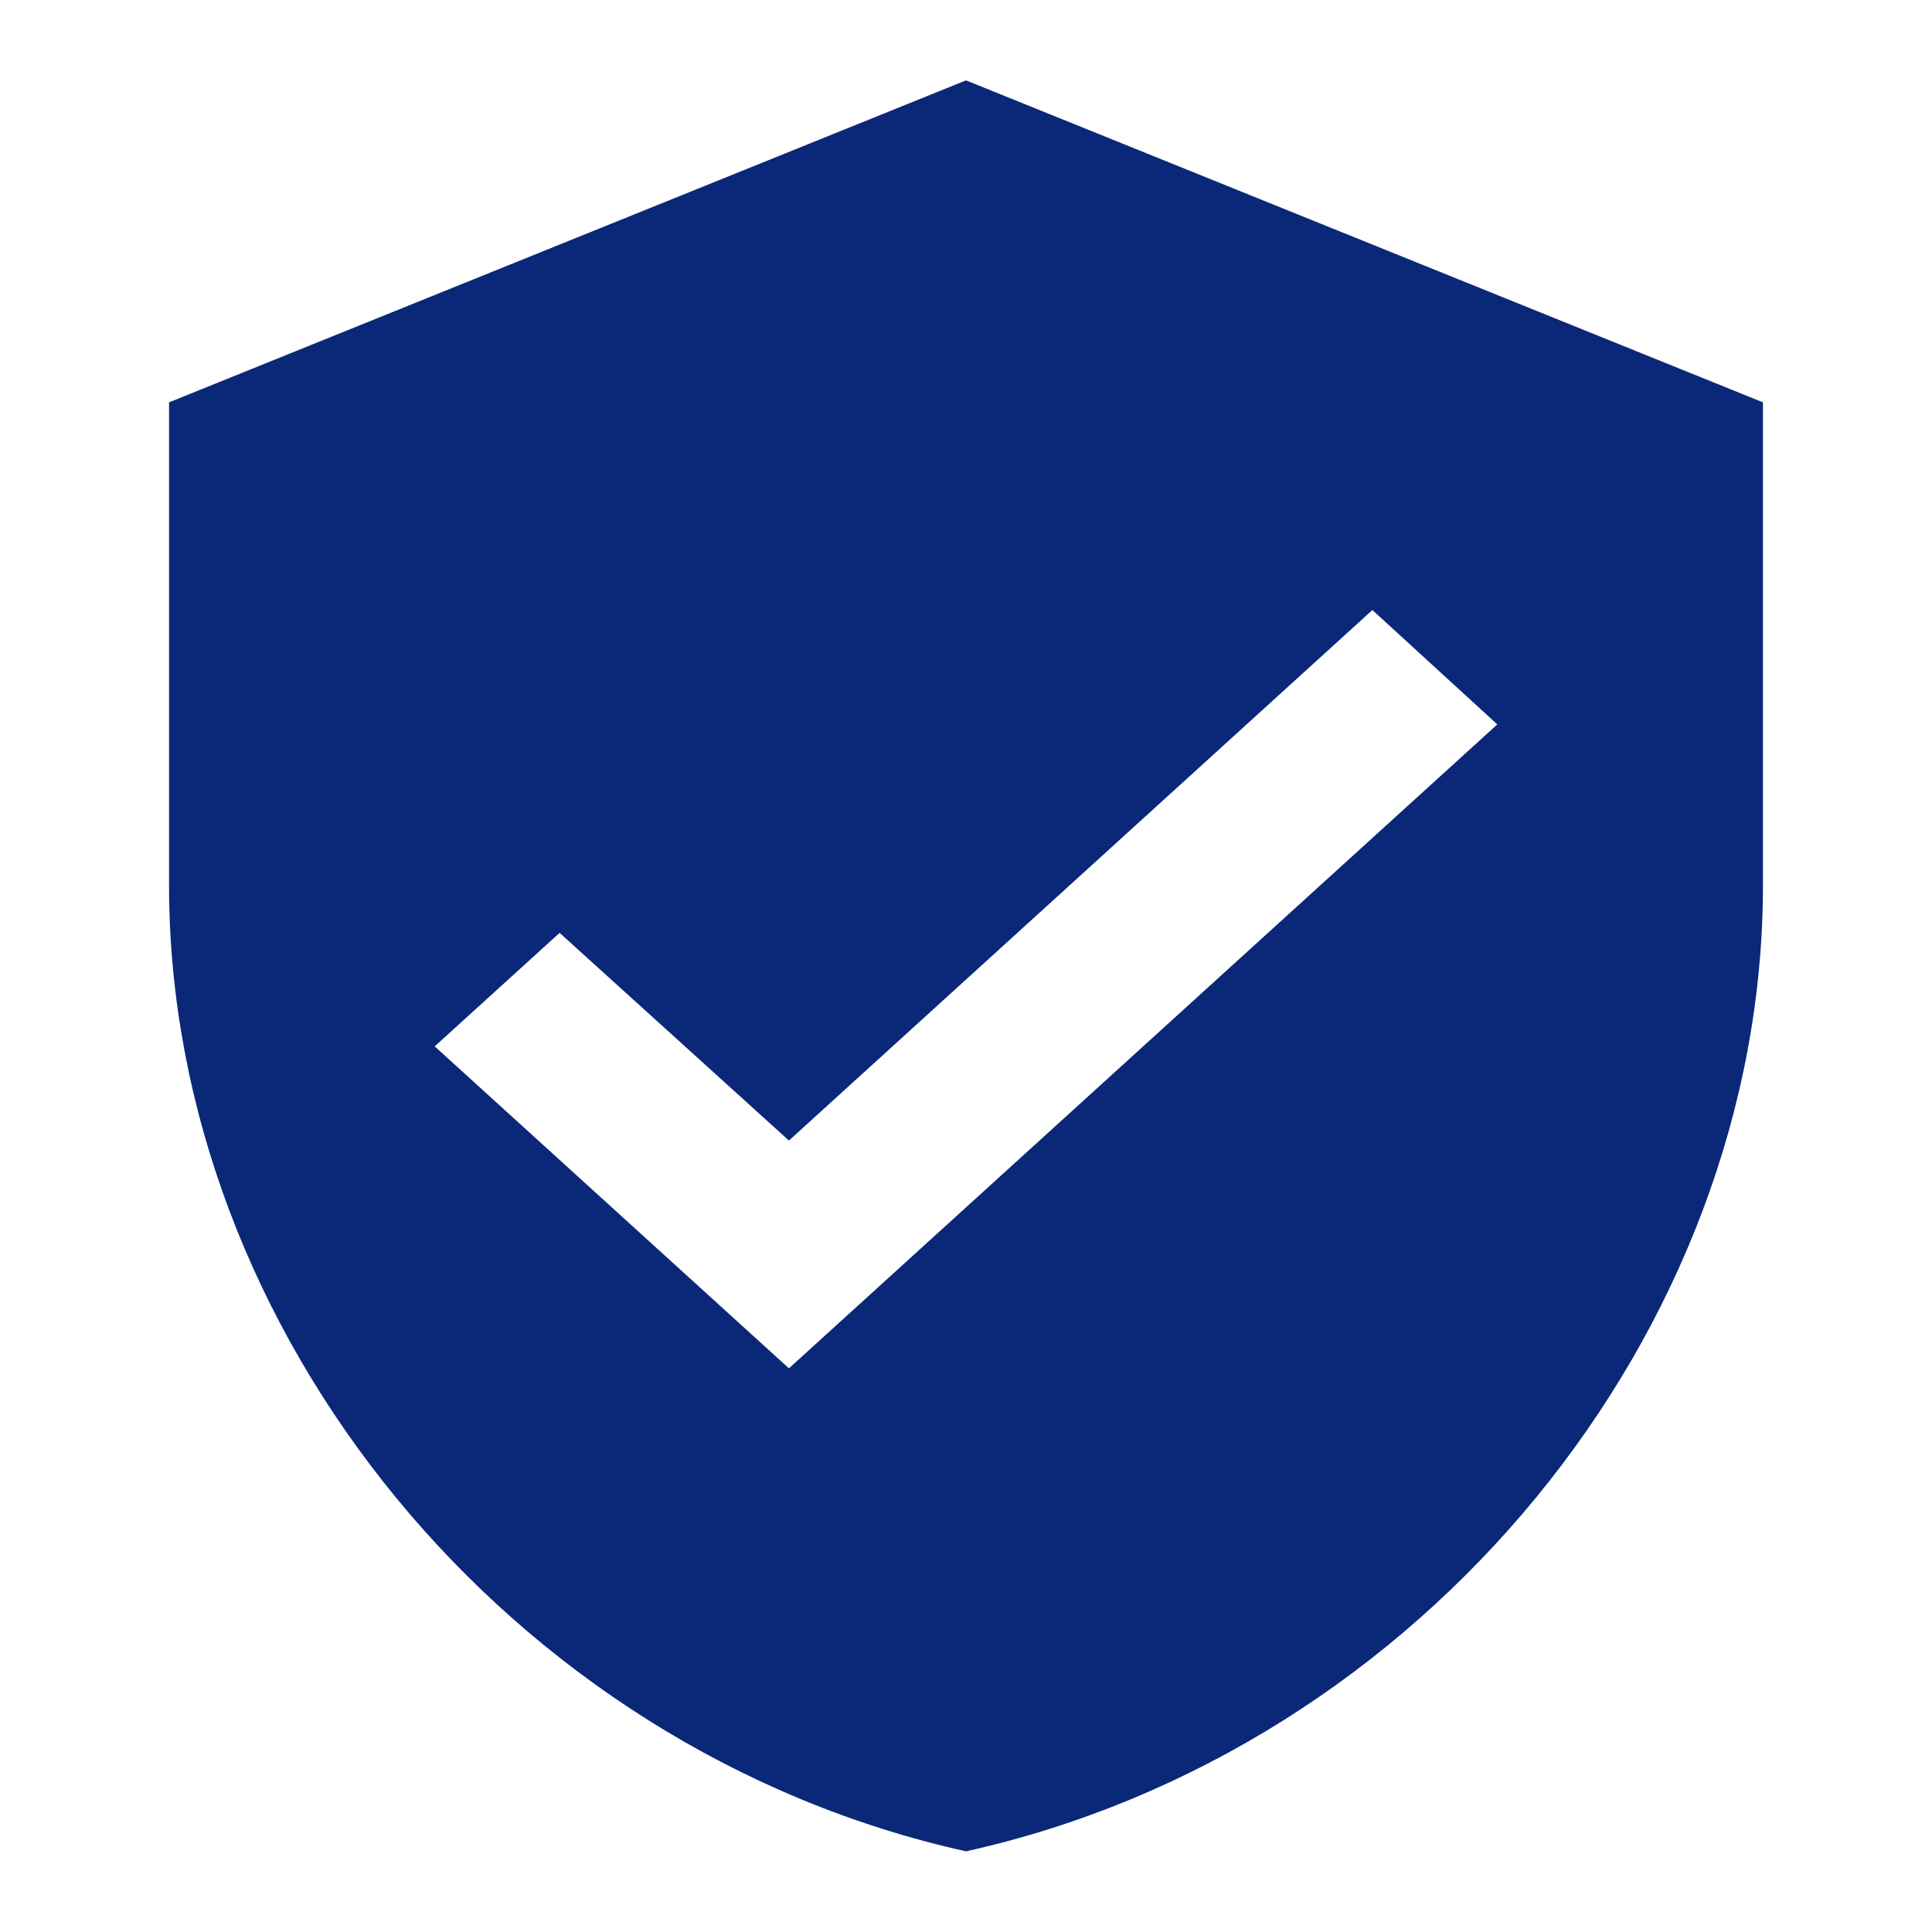 <svg width="20" height="20" viewBox="0 0 20 20" fill="none" xmlns="http://www.w3.org/2000/svg">
<path d="M10 0.832L1.75 4.165V9.165C1.75 13.79 5.27 18.115 10 19.165C14.73 18.115 18.25 13.79 18.25 9.165V4.165L10 0.832ZM8.167 14.165L4.5 10.832L5.793 9.657L8.167 11.807L14.207 6.315L15.5 7.499L8.167 14.165Z" fill="#0B2878"/>
</svg>
